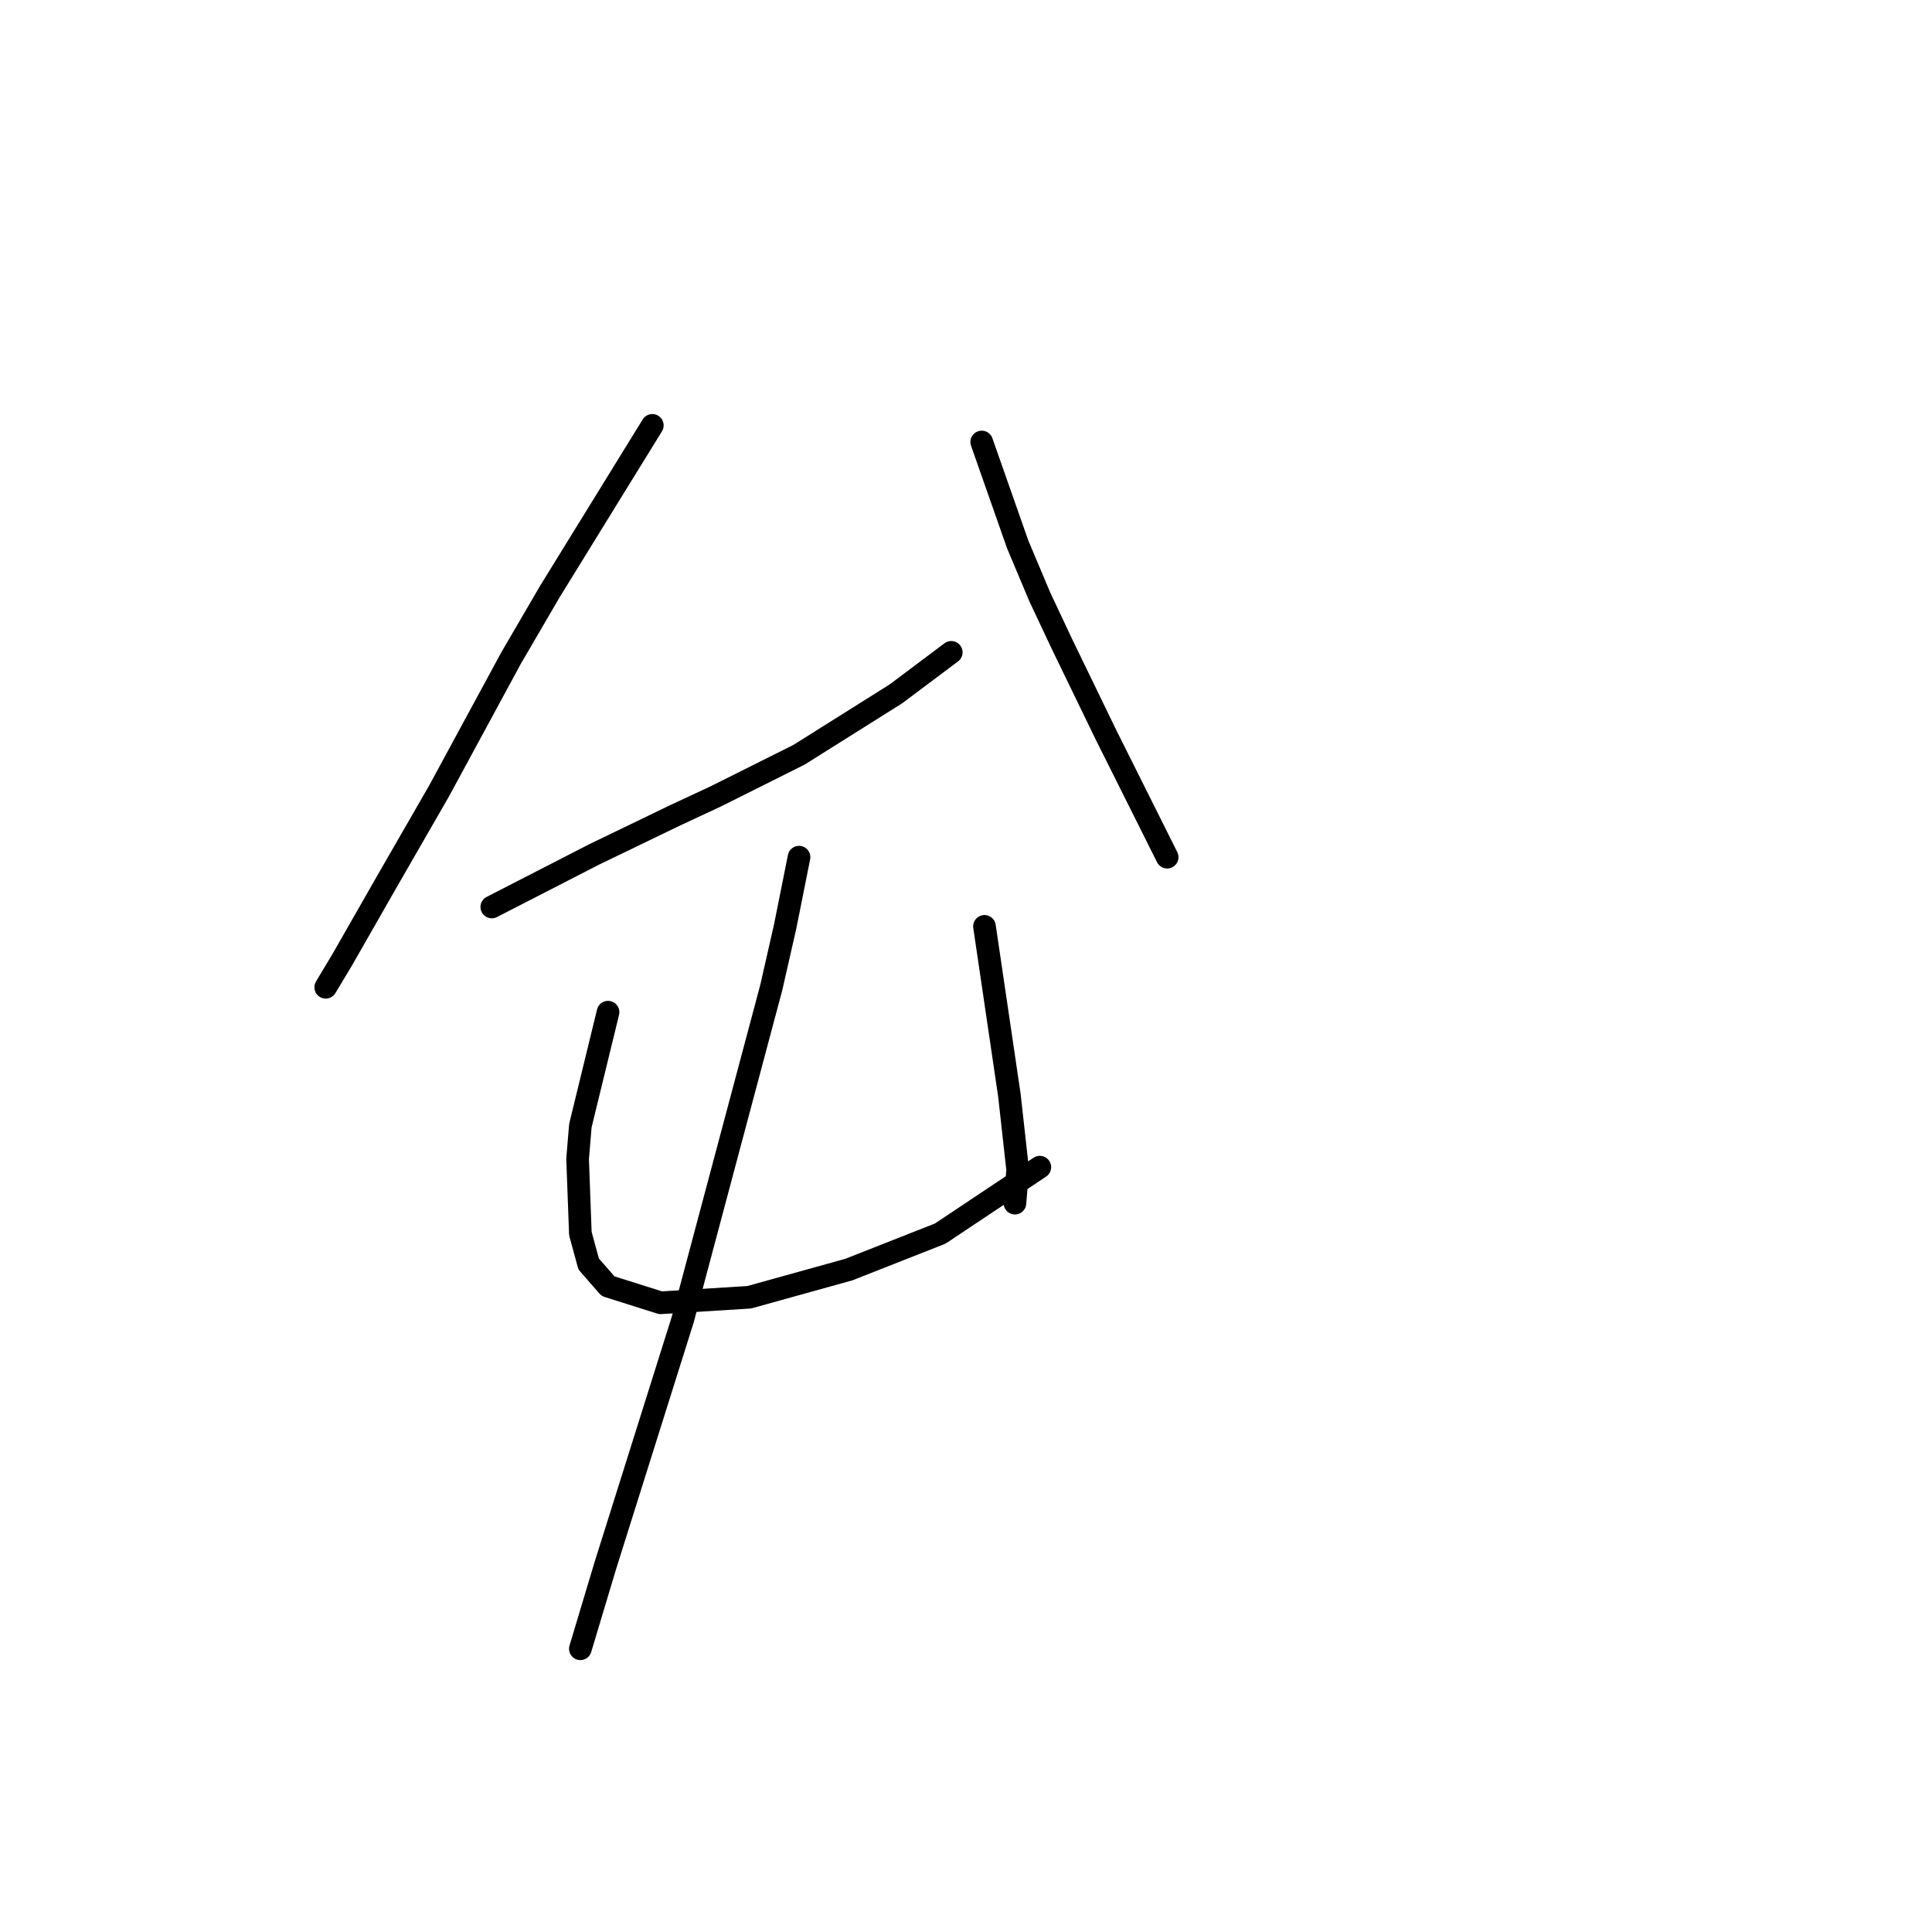<?xml version="1.0" standalone="no"?>
    <svg width="256" height="256" xmlns="http://www.w3.org/2000/svg" version="1.1">
    <polyline stroke="black" stroke-width="3" stroke-linecap="round" fill="transparent" stroke-linejoin="round" points="86.437 56.365 72.867 78.371 67.733 87.173 58.197 104.777 51.229 116.88 45.361 127.149 43.16 130.817 43.16 130.817 " />
        <polyline stroke="black" stroke-width="3" stroke-linecap="round" fill="transparent" stroke-linejoin="round" points="65.165 120.181 78.735 113.213 89.371 108.078 94.873 105.511 105.876 100.009 118.712 91.941 126.047 86.439 126.047 86.439 " />
        <polyline stroke="black" stroke-width="3" stroke-linecap="round" fill="transparent" stroke-linejoin="round" points="130.082 58.566 134.849 72.136 137.783 79.104 140.717 85.339 146.586 97.442 149.52 103.31 154.654 113.579 154.654 113.579 " />
        <polyline stroke="black" stroke-width="3" stroke-linecap="round" fill="transparent" stroke-linejoin="round" points="80.569 134.118 76.902 149.155 76.535 153.556 76.902 163.458 78.002 167.493 80.569 170.427 87.538 172.627 99.274 171.894 112.477 168.226 124.58 163.458 137.783 154.656 137.783 154.656 " />
        <polyline stroke="black" stroke-width="3" stroke-linecap="round" fill="transparent" stroke-linejoin="round" points="130.448 122.748 133.749 145.12 134.849 155.023 134.483 159.424 134.483 159.424 " />
        <polyline stroke="black" stroke-width="3" stroke-linecap="round" fill="transparent" stroke-linejoin="round" points="105.876 113.579 104.042 122.748 102.208 130.817 90.472 174.828 80.203 207.469 76.902 218.472 76.902 218.472 " />
        </svg>
